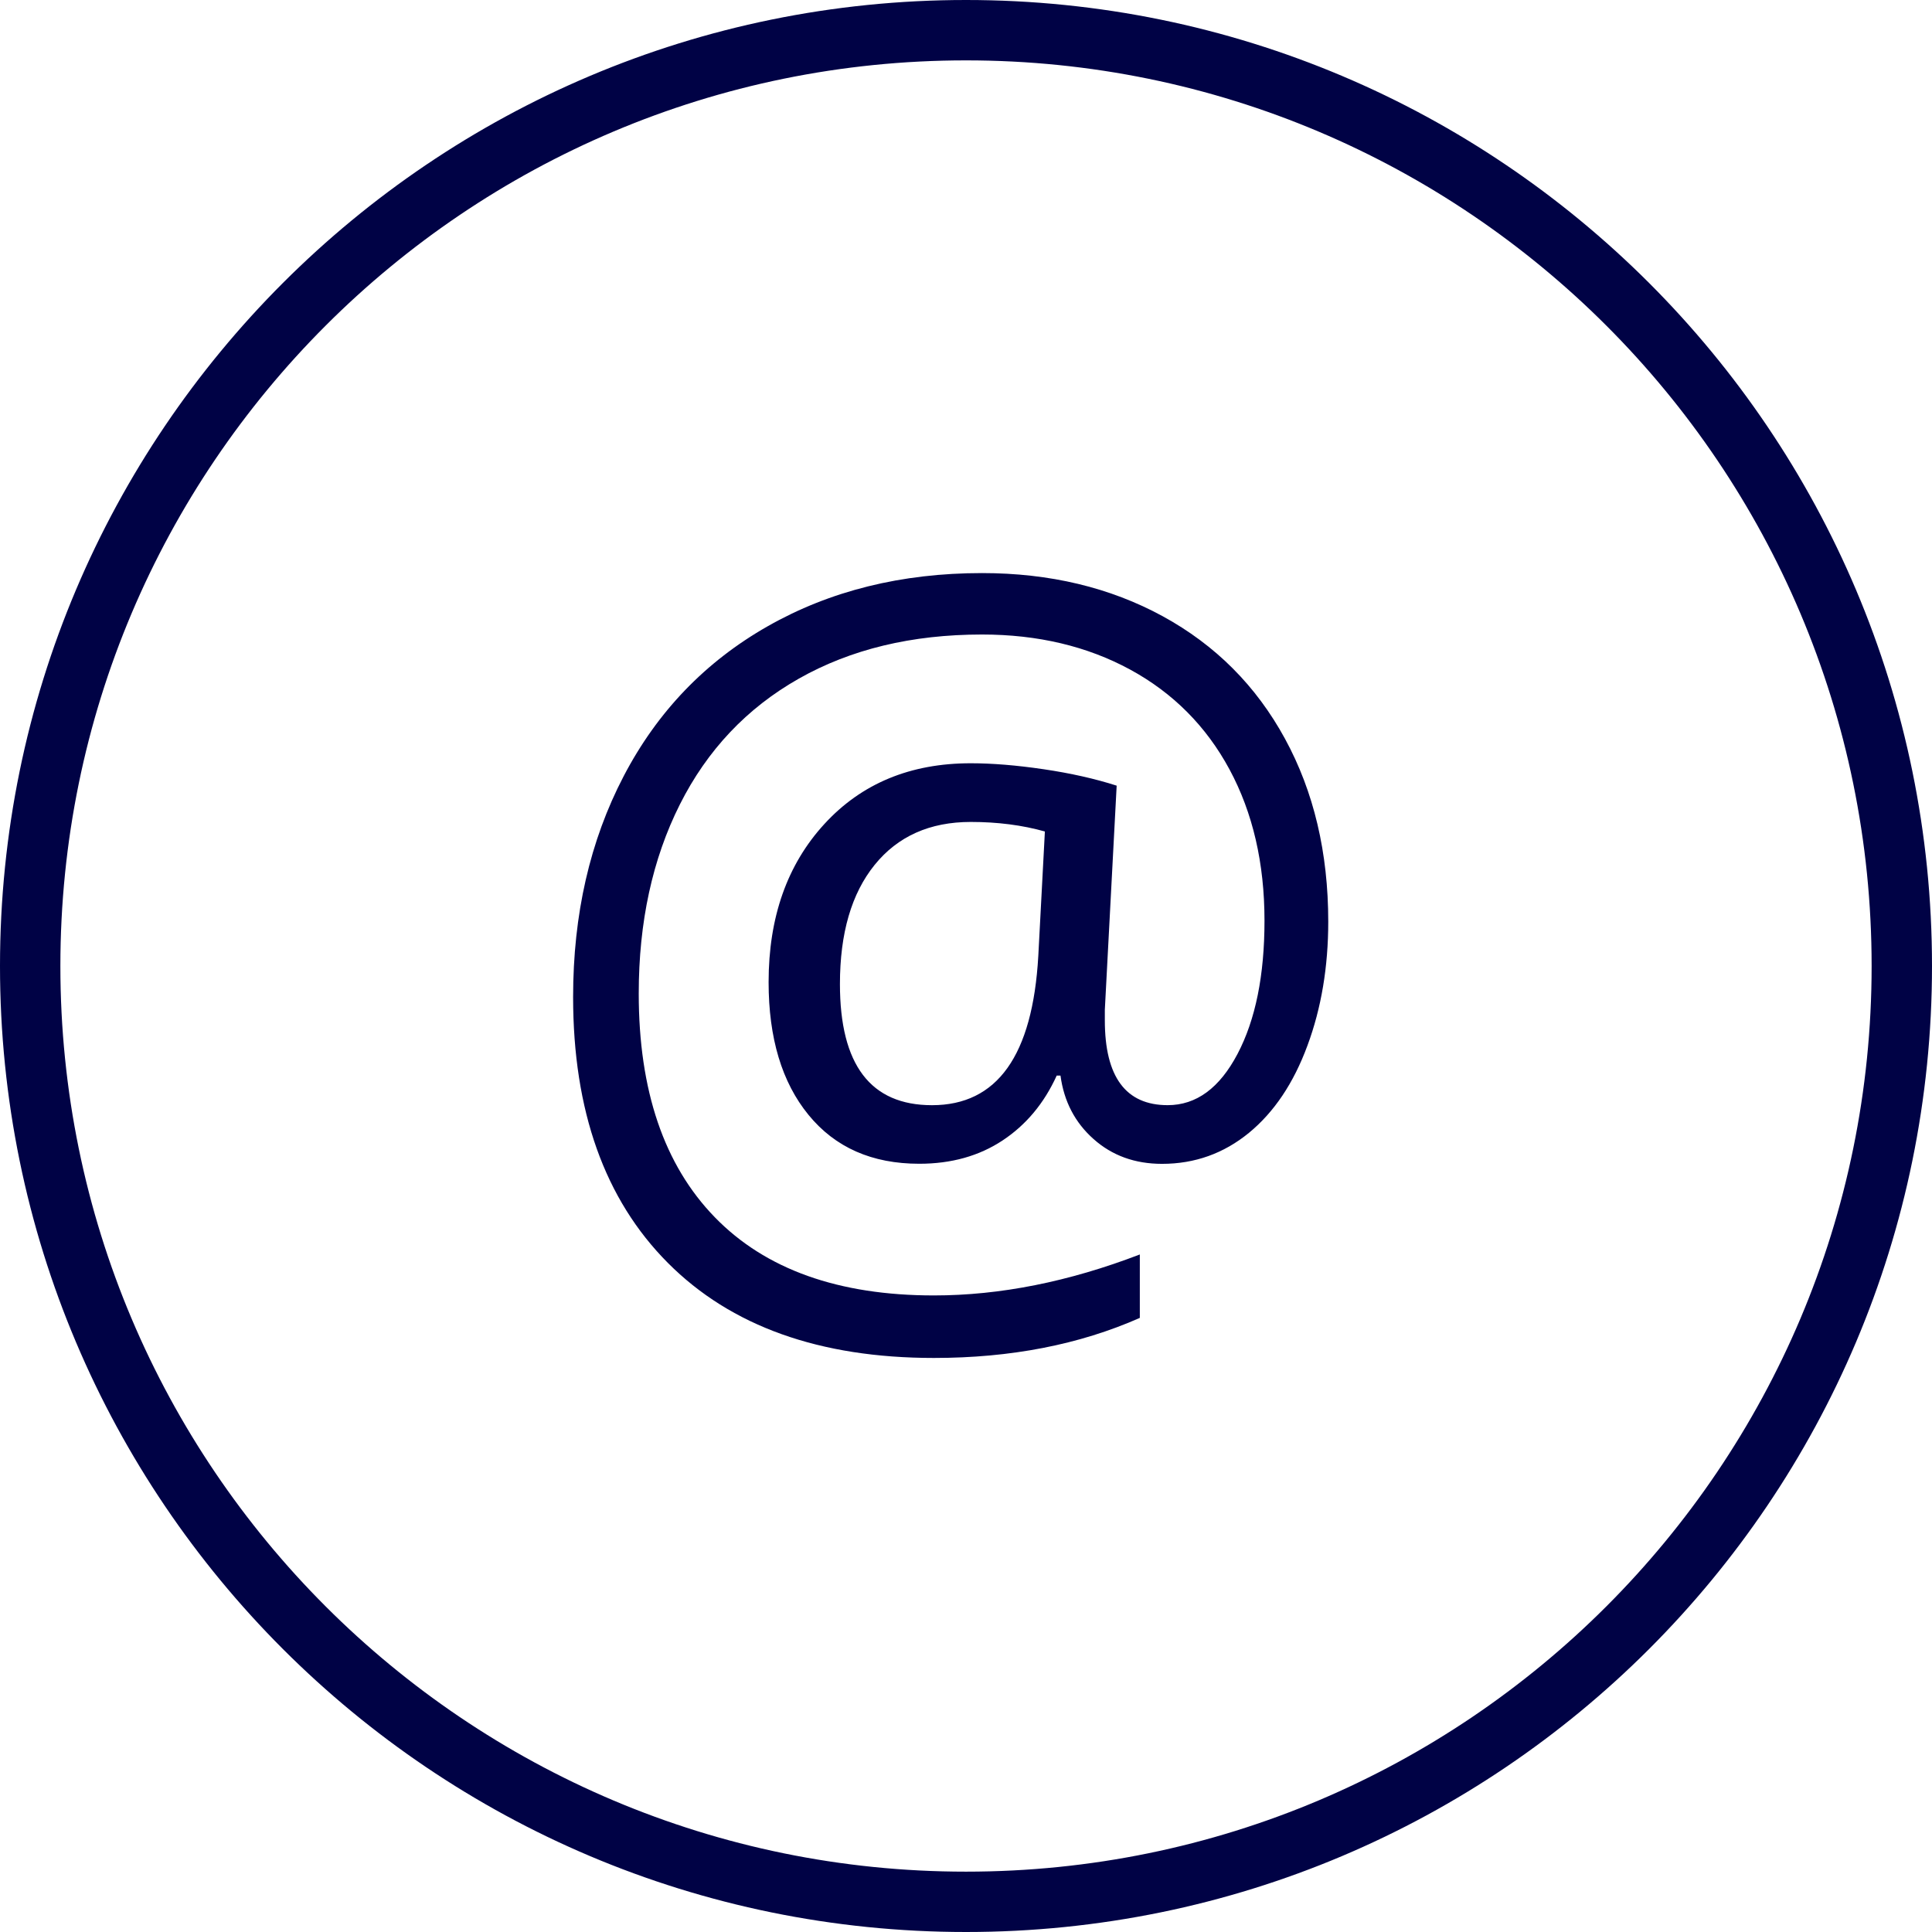 <?xml version="1.0" encoding="iso-8859-1"?>
<!-- Generator: Adobe Illustrator 16.0.0, SVG Export Plug-In . SVG Version: 6.00 Build 0)  -->
<!DOCTYPE svg PUBLIC "-//W3C//DTD SVG 1.1//EN" "http://www.w3.org/Graphics/SVG/1.1/DTD/svg11.dtd">
<svg xmlns="http://www.w3.org/2000/svg" xmlns:xlink="http://www.w3.org/1999/xlink" version="1.1" id="Capa_1" x="0px" y="0px" width="512px" height="512px" viewBox="0 0 64 64" style="enable-background:new 0 0 64 64;" xml:space="preserve">
<g>
	<g>
		<g id="circle_copy_4_">
			<g>
				<path d="M32,0C14.327,0,0,14.327,0,32s14.327,32,32,32s32-14.327,32-32S49.673,0,32,0z M32,62.001c-16.568,0-30-13.433-30-30      C2,15.432,15.432,2,32,2c16.568,0,30,13.432,30,30.001C62,48.568,48.568,62.001,32,62.001z" fill="#000245"/>
			</g>
		</g>
		<g id="_x40_">
			<g>
				<path d="M42.568,24.474c-0.955-1.754-2.305-3.106-4.051-4.06c-1.748-0.953-3.742-1.43-5.984-1.43      c-2.67,0-5.038,0.587-7.103,1.762c-2.065,1.174-3.656,2.83-4.771,4.967c-1.116,2.139-1.674,4.576-1.674,7.314      c0,3.77,1.046,6.705,3.137,8.806c2.091,2.101,5.03,3.151,8.815,3.151c2.545,0,4.819-0.442,6.821-1.327v-2.101      c-2.357,0.904-4.63,1.357-6.821,1.357c-3.16,0-5.58-0.863-7.259-2.591c-1.679-1.728-2.519-4.196-2.519-7.408      c0-2.369,0.454-4.457,1.361-6.263c0.908-1.806,2.222-3.196,3.942-4.17c1.721-0.975,3.745-1.462,6.07-1.462      c1.846,0,3.481,0.388,4.905,1.161c1.422,0.774,2.521,1.878,3.293,3.31c0.771,1.433,1.158,3.102,1.158,5.008      c0,1.812-0.298,3.282-0.893,4.414c-0.596,1.133-1.367,1.698-2.314,1.698c-1.389,0-2.082-0.938-2.082-2.812v-0.348l0.392-7.424      c-0.72-0.231-1.528-0.413-2.425-0.545c-0.897-0.132-1.7-0.197-2.409-0.197c-2.002,0-3.619,0.671-4.85,2.014      c-1.231,1.343-1.846,3.088-1.846,5.236c0,1.854,0.44,3.32,1.322,4.398c0.882,1.08,2.104,1.619,3.669,1.619      c1.063,0,1.983-0.258,2.761-0.773s1.375-1.231,1.792-2.148h0.125c0.115,0.854,0.479,1.555,1.095,2.102      c0.615,0.548,1.371,0.822,2.269,0.822c1.085,0,2.044-0.344,2.879-1.027c0.834-0.686,1.479-1.647,1.938-2.892      C43.771,33.396,44,32.025,44,30.531C44,28.246,43.523,26.227,42.568,24.474z M34.395,31.668      c-0.188,3.297-1.36,4.943-3.521,4.943c-2.034,0-3.05-1.336-3.05-4.012c0-1.685,0.383-3.001,1.15-3.949      c0.767-0.948,1.828-1.422,3.184-1.422c0.886,0,1.705,0.105,2.455,0.316L34.395,31.668z" fill="#000245"/>
			</g>
		</g>
	</g>
</g>
<g>
</g>
<g>
</g>
<g>
</g>
<g>
</g>
<g>
</g>
<g>
</g>
<g>
</g>
<g>
</g>
<g>
</g>
<g>
</g>
<g>
</g>
<g>
</g>
<g>
</g>
<g>
</g>
<g>
</g>
</svg>
